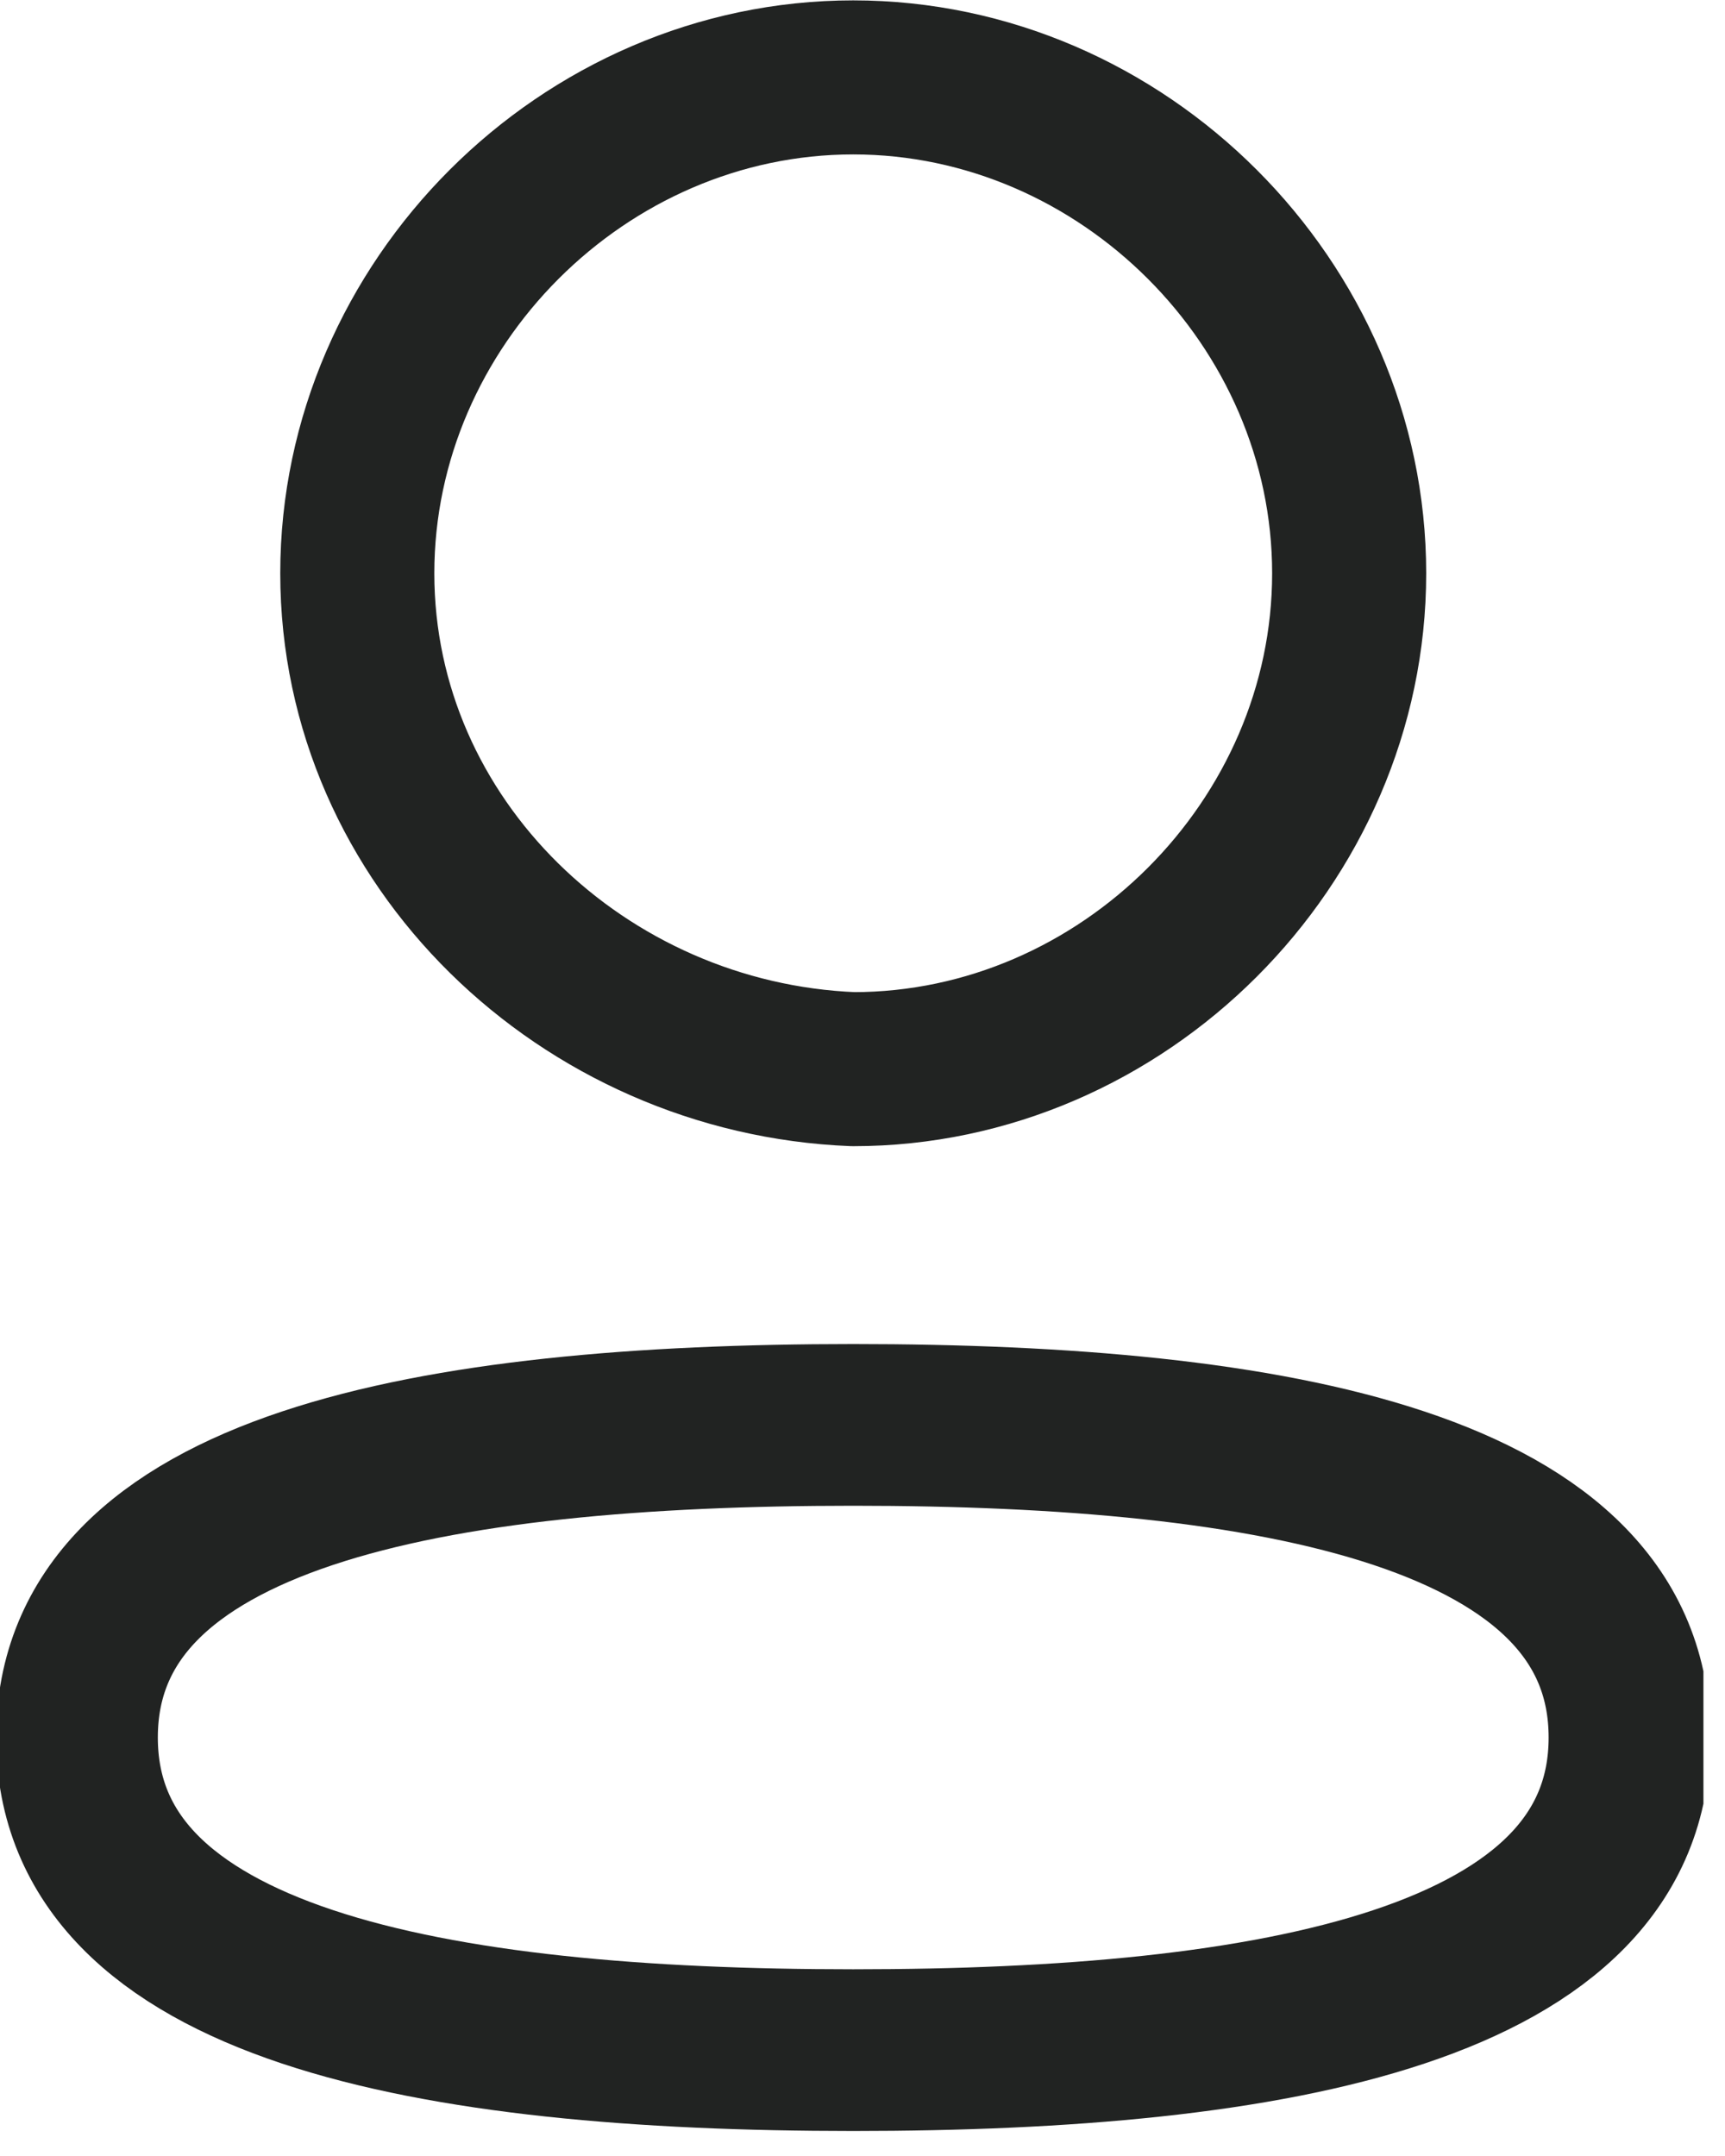 <svg width="16" height="20" viewBox="0 0 16 20" fill="none" xmlns="http://www.w3.org/2000/svg">
<g clip-path="url(#clip0_1460_4845)">
<path d="M7.914 13.218C4.014 13.218 0.714 13.818 0.714 16.118C0.714 18.418 4.014 19.018 7.914 19.018C11.814 19.018 15.114 18.418 15.114 16.118C15.114 13.818 11.814 13.218 7.914 13.218Z" stroke="#212322" stroke-width="1.5" stroke-miterlimit="10" stroke-linecap="round" stroke-linejoin="round"/>
<path d="M7.914 9.918C10.414 9.918 12.514 7.818 12.514 5.318C12.514 2.818 10.414 0.718 7.914 0.718C5.414 0.718 3.314 2.818 3.314 5.318C3.314 7.818 5.414 9.818 7.914 9.918Z" stroke="#212322" stroke-width="1.429" stroke-miterlimit="10" stroke-linecap="round" stroke-linejoin="round"/>
</g>
<defs>
<clipPath id="clip0_1460_4845">
<rect width="15.8" height="19.8" fill="white"/>
</clipPath>
</defs>
</svg>
